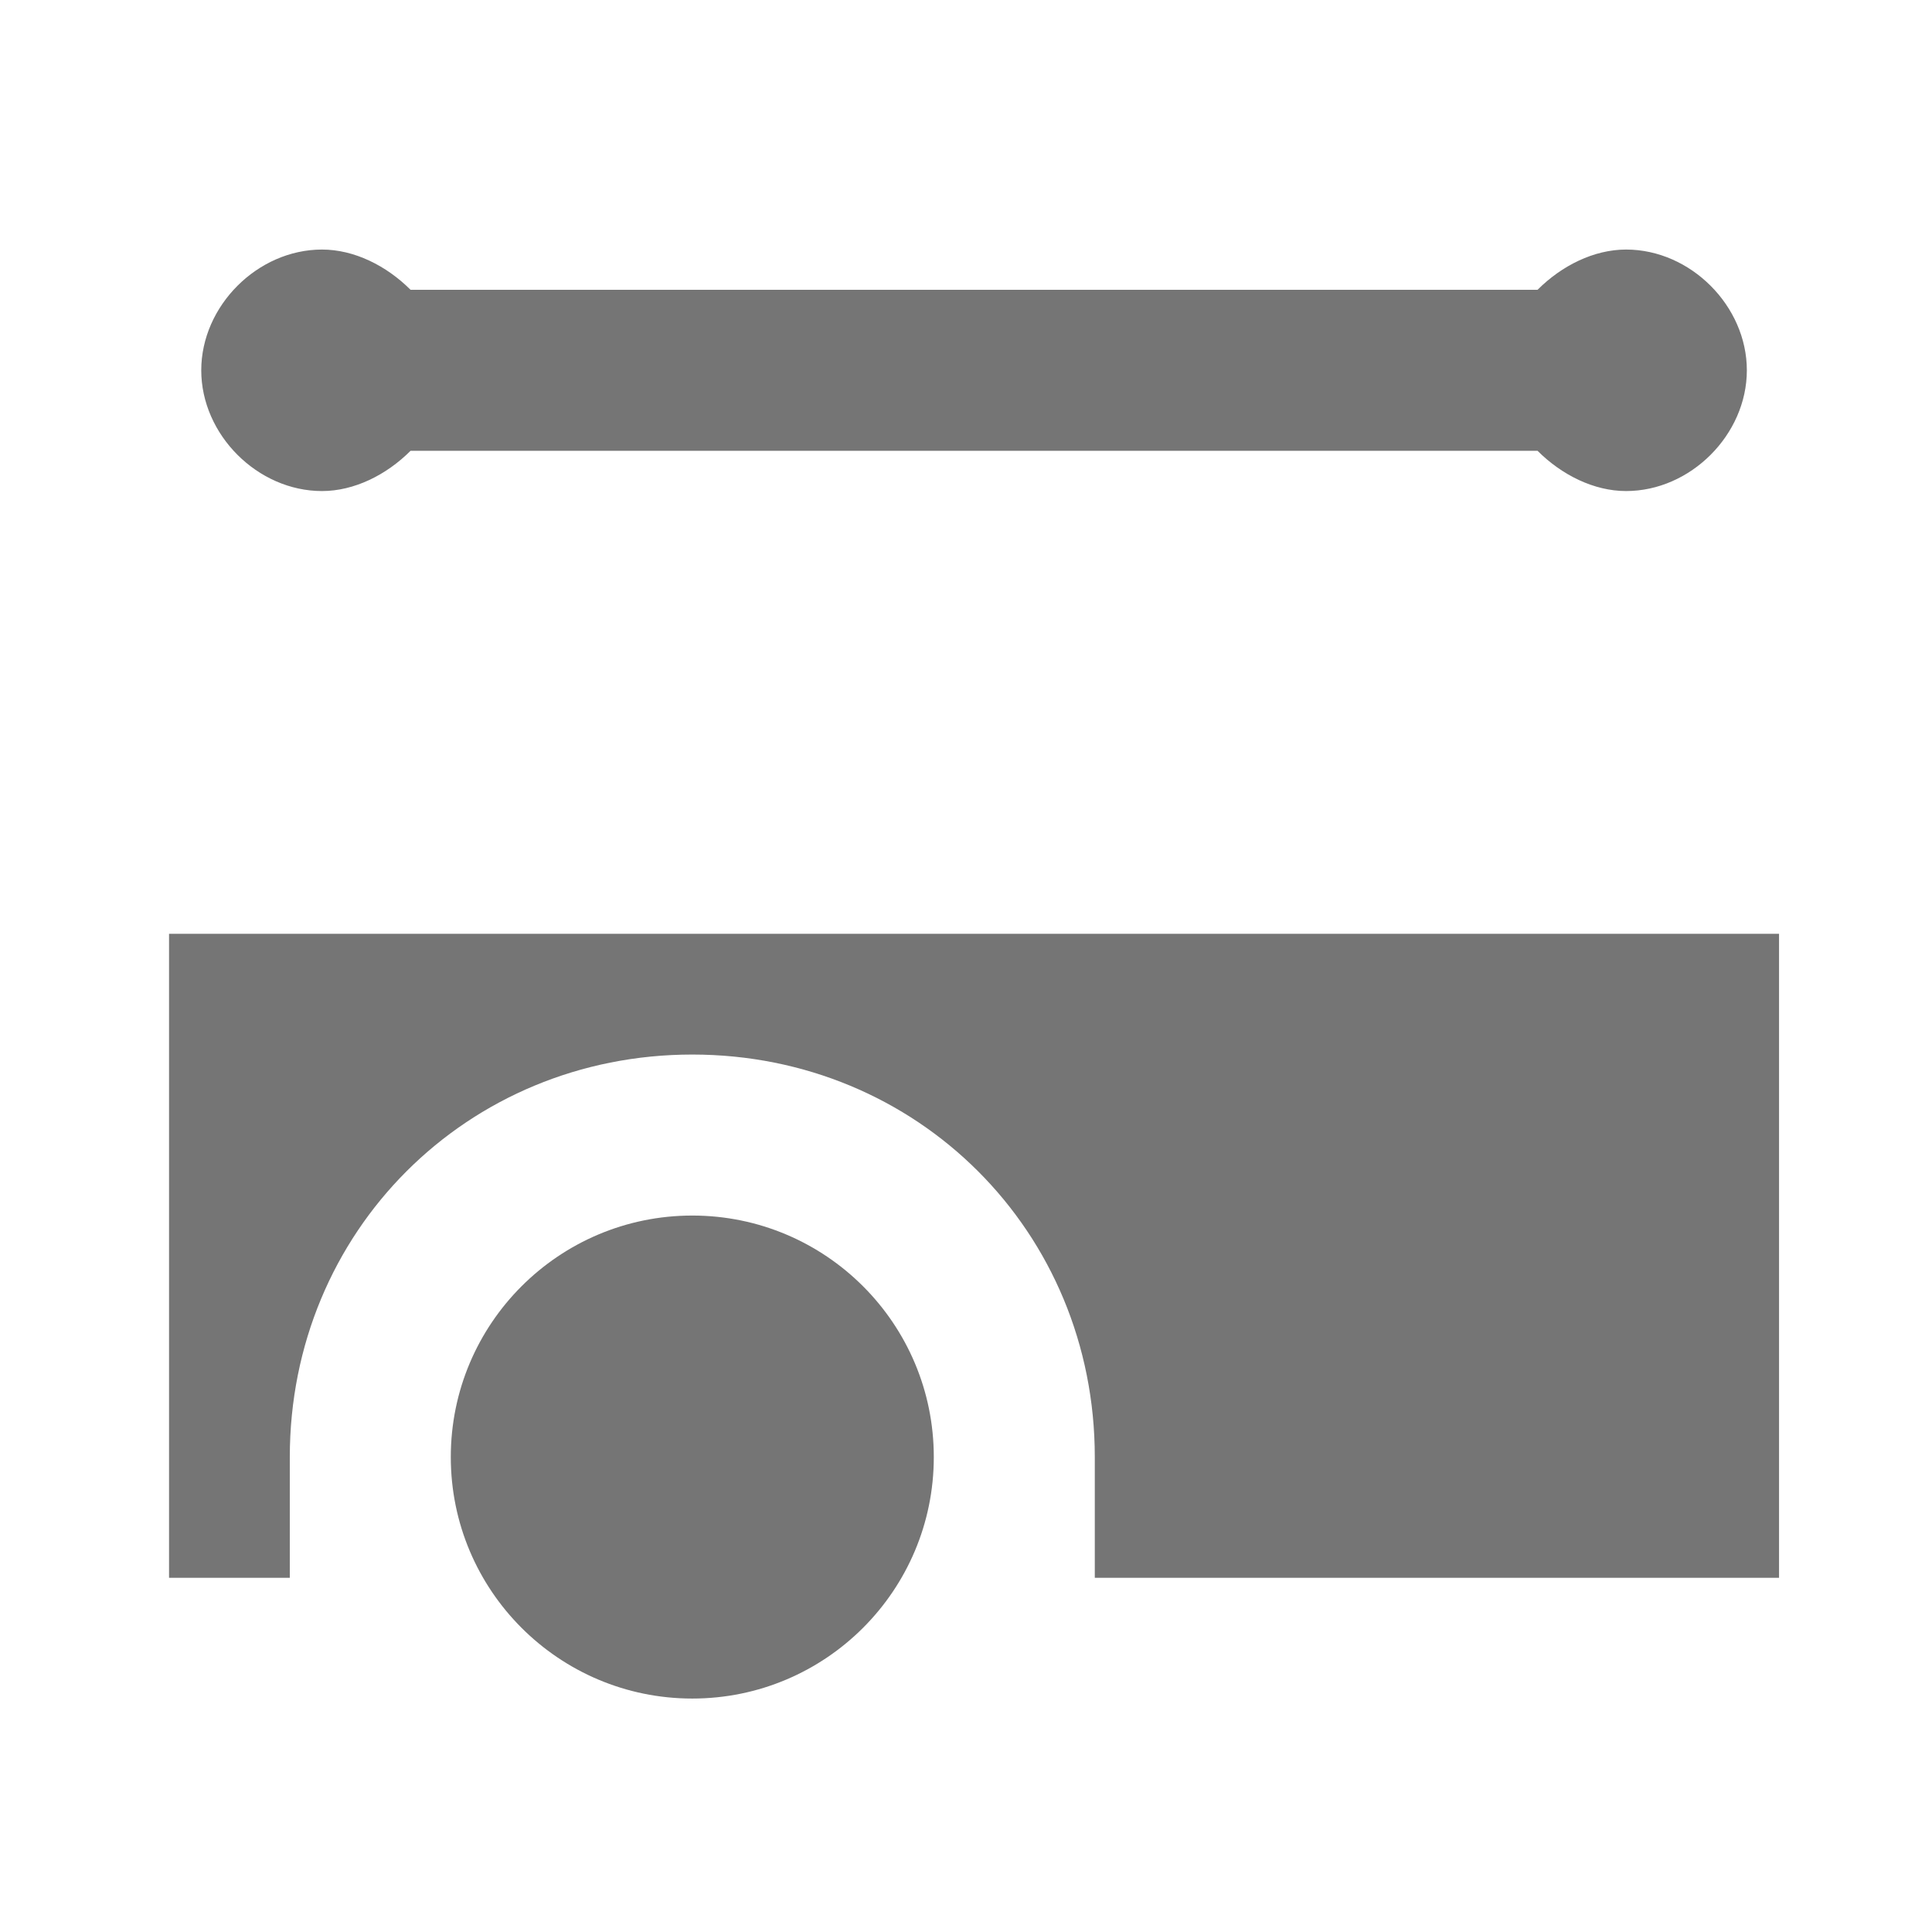 <?xml version="1.0" encoding="utf-8"?>
<!-- Generator: Adobe Illustrator 19.2.1, SVG Export Plug-In . SVG Version: 6.00 Build 0)  -->
<svg version="1.1" id="Layer_1" xmlns="http://www.w3.org/2000/svg" xmlns:xlink="http://www.w3.org/1999/xlink" x="0px" y="0px"
	 viewBox="0 0 24 24" style="enable-background:new 0 0 24 24;" xml:space="preserve">
<style type="text/css">
	.st0{fill:#000000;opacity:0.54}
</style>
<g>
	<path class="st0" d="M2.1,11.6v8h1.5v-1.5c0-2.8,2.2-5,5-5s5,2.2,5,5v1.5h8.5v-8H2.1z"/>
	<circle class="st0" cx="8.6" cy="18.1" r="3"/>
</g>
<g>
	<path class="st0" d="M19.1,5.6c0.3,0.3,0.7,0.5,1.1,0.5c0.8,0,1.5-0.7,1.5-1.5c0-0.8-0.7-1.5-1.5-1.5c-0.4,0-0.8,0.2-1.1,0.5h-14
		C4.8,3.3,4.4,3.1,4,3.1c-0.8,0-1.5,0.7-1.5,1.5c0,0.8,0.7,1.5,1.5,1.5c0.4,0,0.8-0.2,1.1-0.5H19.1z"/>
</g>
</svg>
